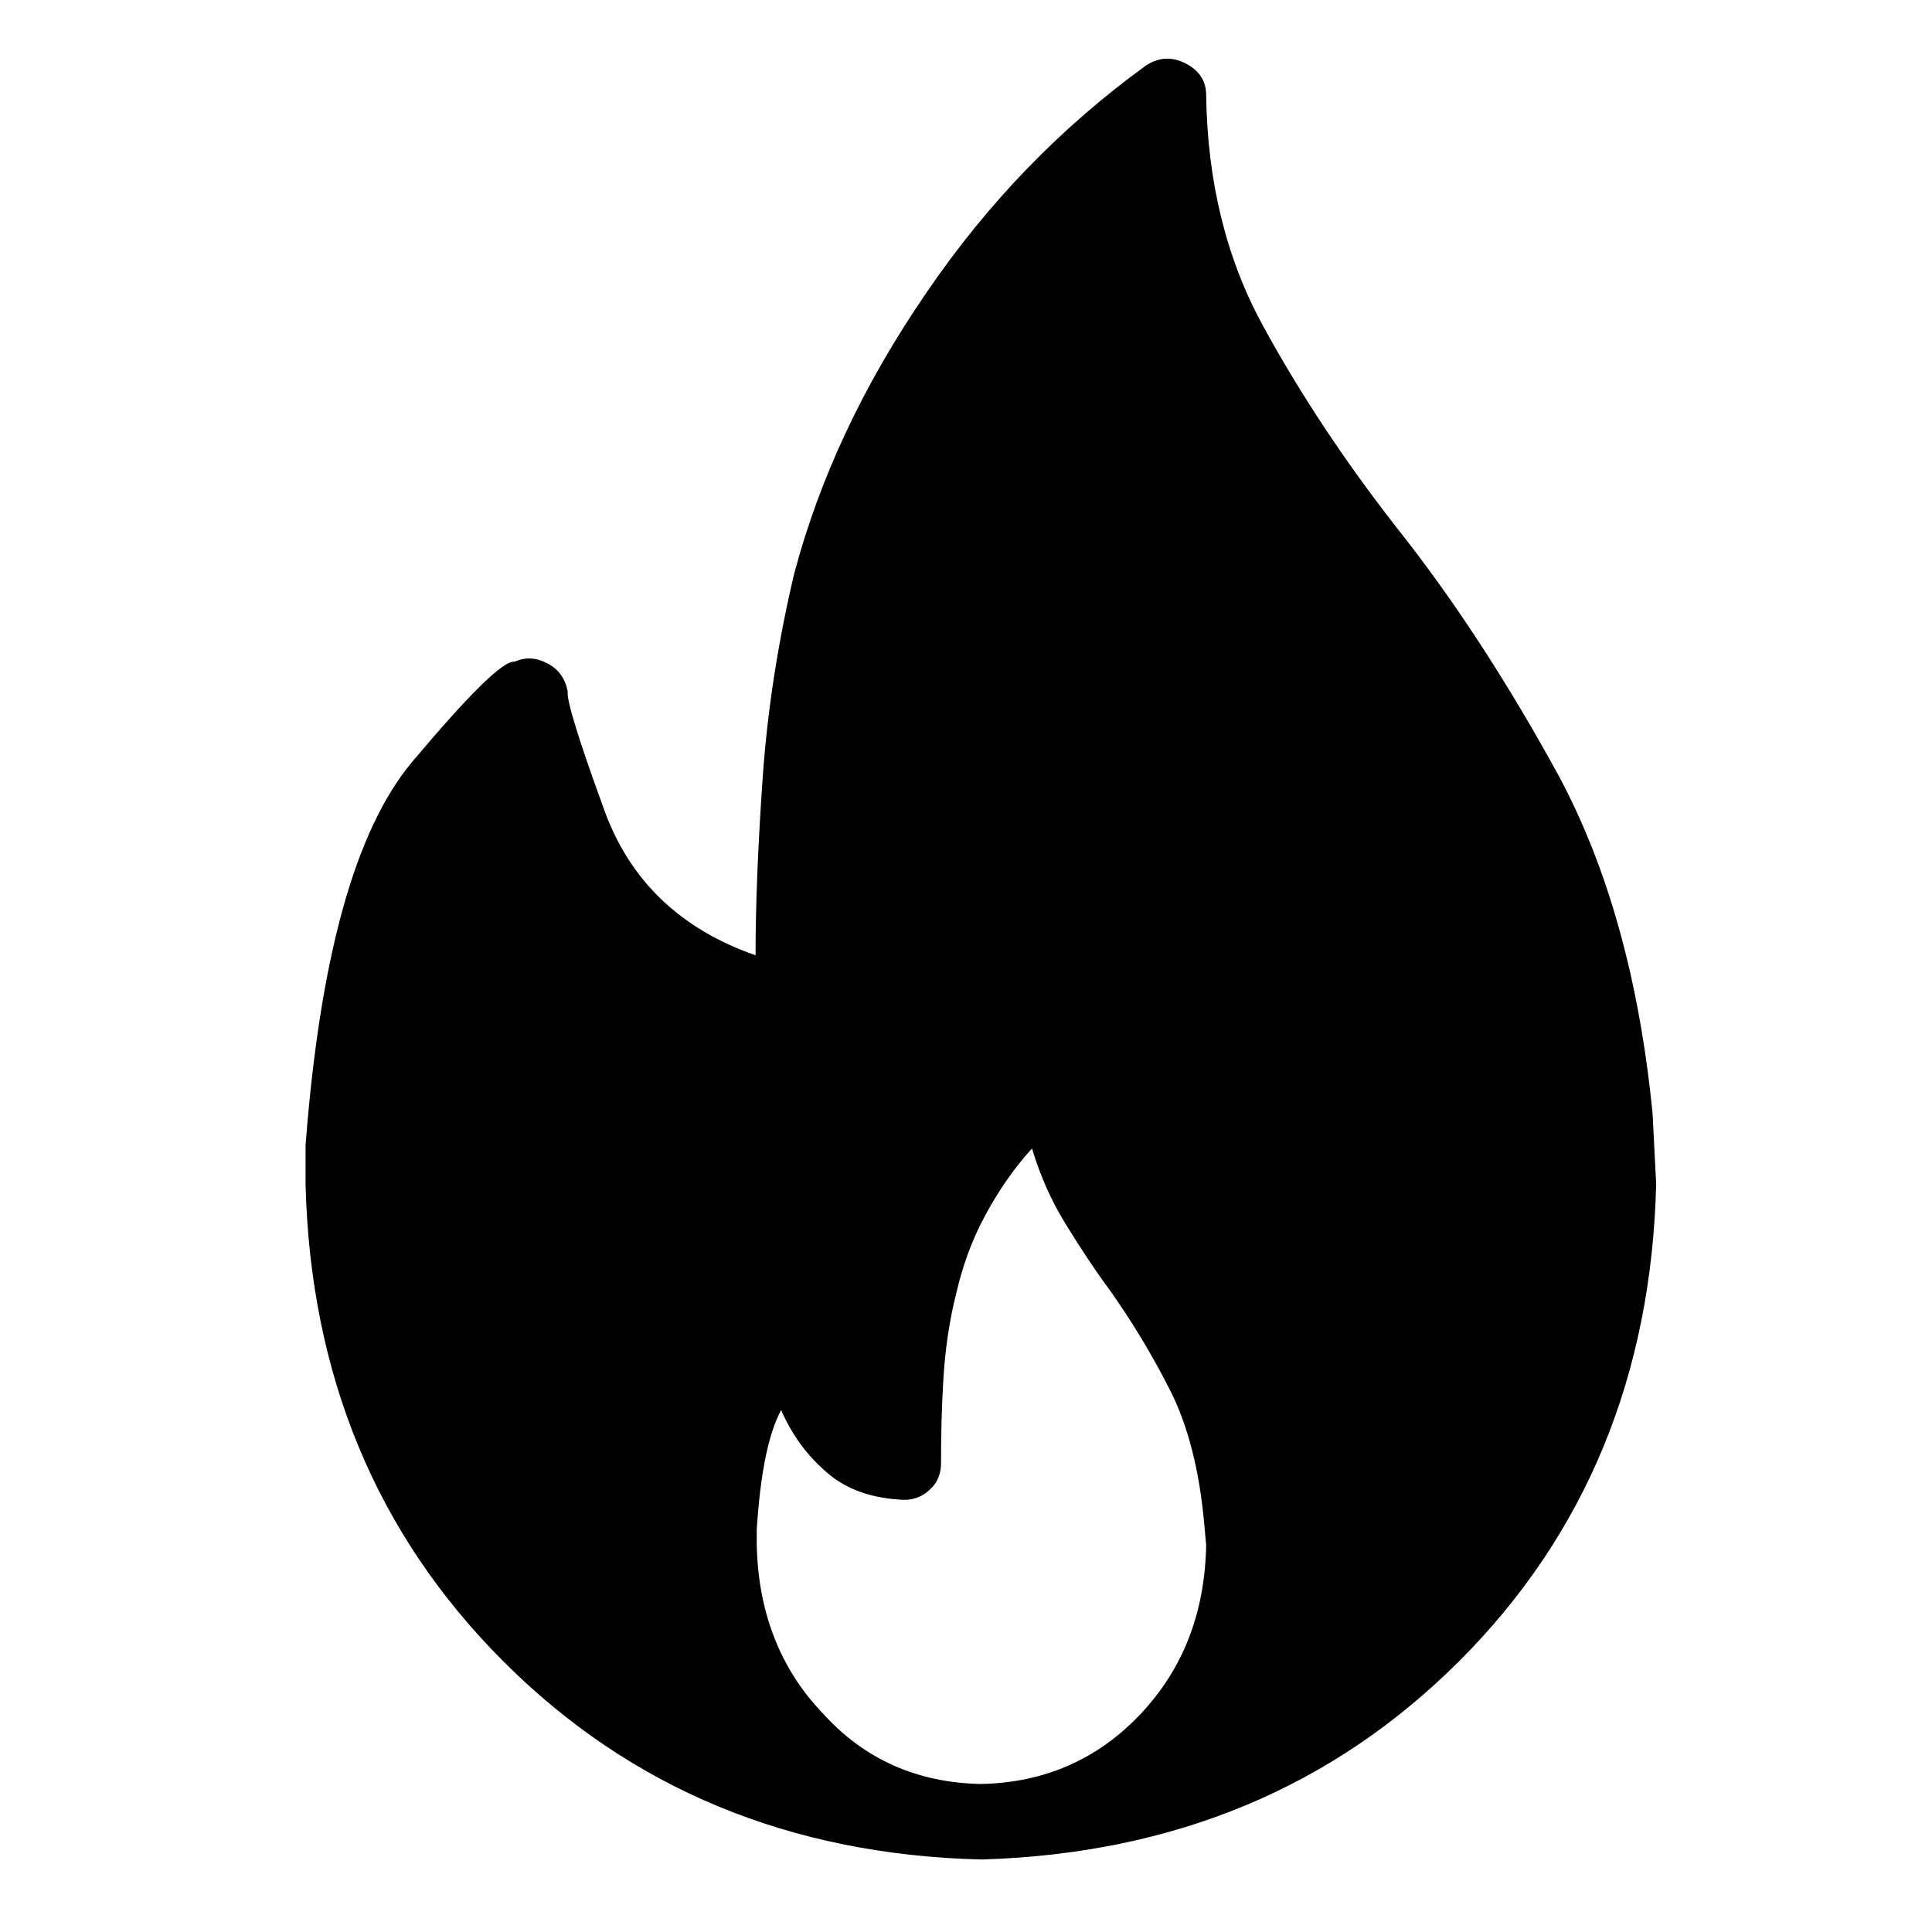 <?xml version="1.0" encoding="utf-8"?>
<!-- Generator: Adobe Illustrator 21.0.2, SVG Export Plug-In . SVG Version: 6.00 Build 0)  -->
<svg version="1.1" id="Capa_1" xmlns="http://www.w3.org/2000/svg" xmlns:xlink="http://www.w3.org/1999/xlink" x="0px" y="0px"
	 viewBox="0 0 325 325" style="enable-background:new 0 0 325 325;" xml:space="preserve">
<style type="text/css">
	.st0{enable-background:new    ;}
</style>
<g class="st0">
	<path d="M278,187.4l0.6,11.8c-0.8,32.1-11.8,58.9-33.1,80.2c-21.3,21.3-48,32.4-80.2,33.4H165c-32.1-0.8-58.9-11.9-80.3-33.3
		c-21.4-21.4-32.5-48.2-33.3-80.3c0-2.2,0-4.3,0-6.5c2.4-31.5,8.3-53,17.9-64.5c9.6-11.4,15.3-17.1,17.3-16.9
		c1.8-0.8,3.6-0.7,5.5,0.3c1.9,1,3,2.6,3.4,4.7c-0.2,1.6,1.9,8.3,6.2,20.1c4.3,11.8,12.8,19.9,25.4,24.3c0-8.5,0.4-18.4,1.2-29.9
		c0.8-11.4,2.6-22.9,5.3-34.3c4.3-16.2,11.7-31.9,22.2-47.2c10.4-15.3,22.8-28,37-38.3c2.2-1.4,4.4-1.5,6.7-0.3
		c2.3,1.2,3.4,3,3.4,5.3c0.2,14.6,3.4,27.5,9.5,38.7c6.1,11.2,13.6,22.6,22.5,34c9.7,12.2,18.7,26.1,27.2,41.6
		C270.5,145.9,275.8,164.9,278,187.4z M165,300.1c10.6-0.2,19.6-4.1,26.8-11.7c7.2-7.6,10.9-17.1,11.1-28.5l-0.3-3.3
		c-0.8-9.1-2.7-16.7-5.8-22.8c-3.1-6.1-6.5-11.7-10.2-16.9c-2.6-3.5-5-7.2-7.4-11.1s-4.2-8-5.6-12.6c-3.2,3.5-5.8,7.4-8,11.5
		c-2.2,4.1-3.7,8.4-4.7,12.7c-1.2,4.7-1.9,9.6-2.2,14.5c-0.3,4.9-0.4,9.7-0.4,14.2c0,1.8-0.6,3.3-1.8,4.4c-1.2,1.2-2.7,1.8-4.4,1.8
		c-5.3-0.2-9.7-1.7-13-4.6c-3.4-2.9-5.9-6.4-7.7-10.5c-2.2,4.1-3.5,10.8-4.1,20.1v2.4c0.2,11.4,3.9,21,11.1,28.5
		C145.4,296,154.4,299.9,165,300.1z"/>
</g>
</svg>
